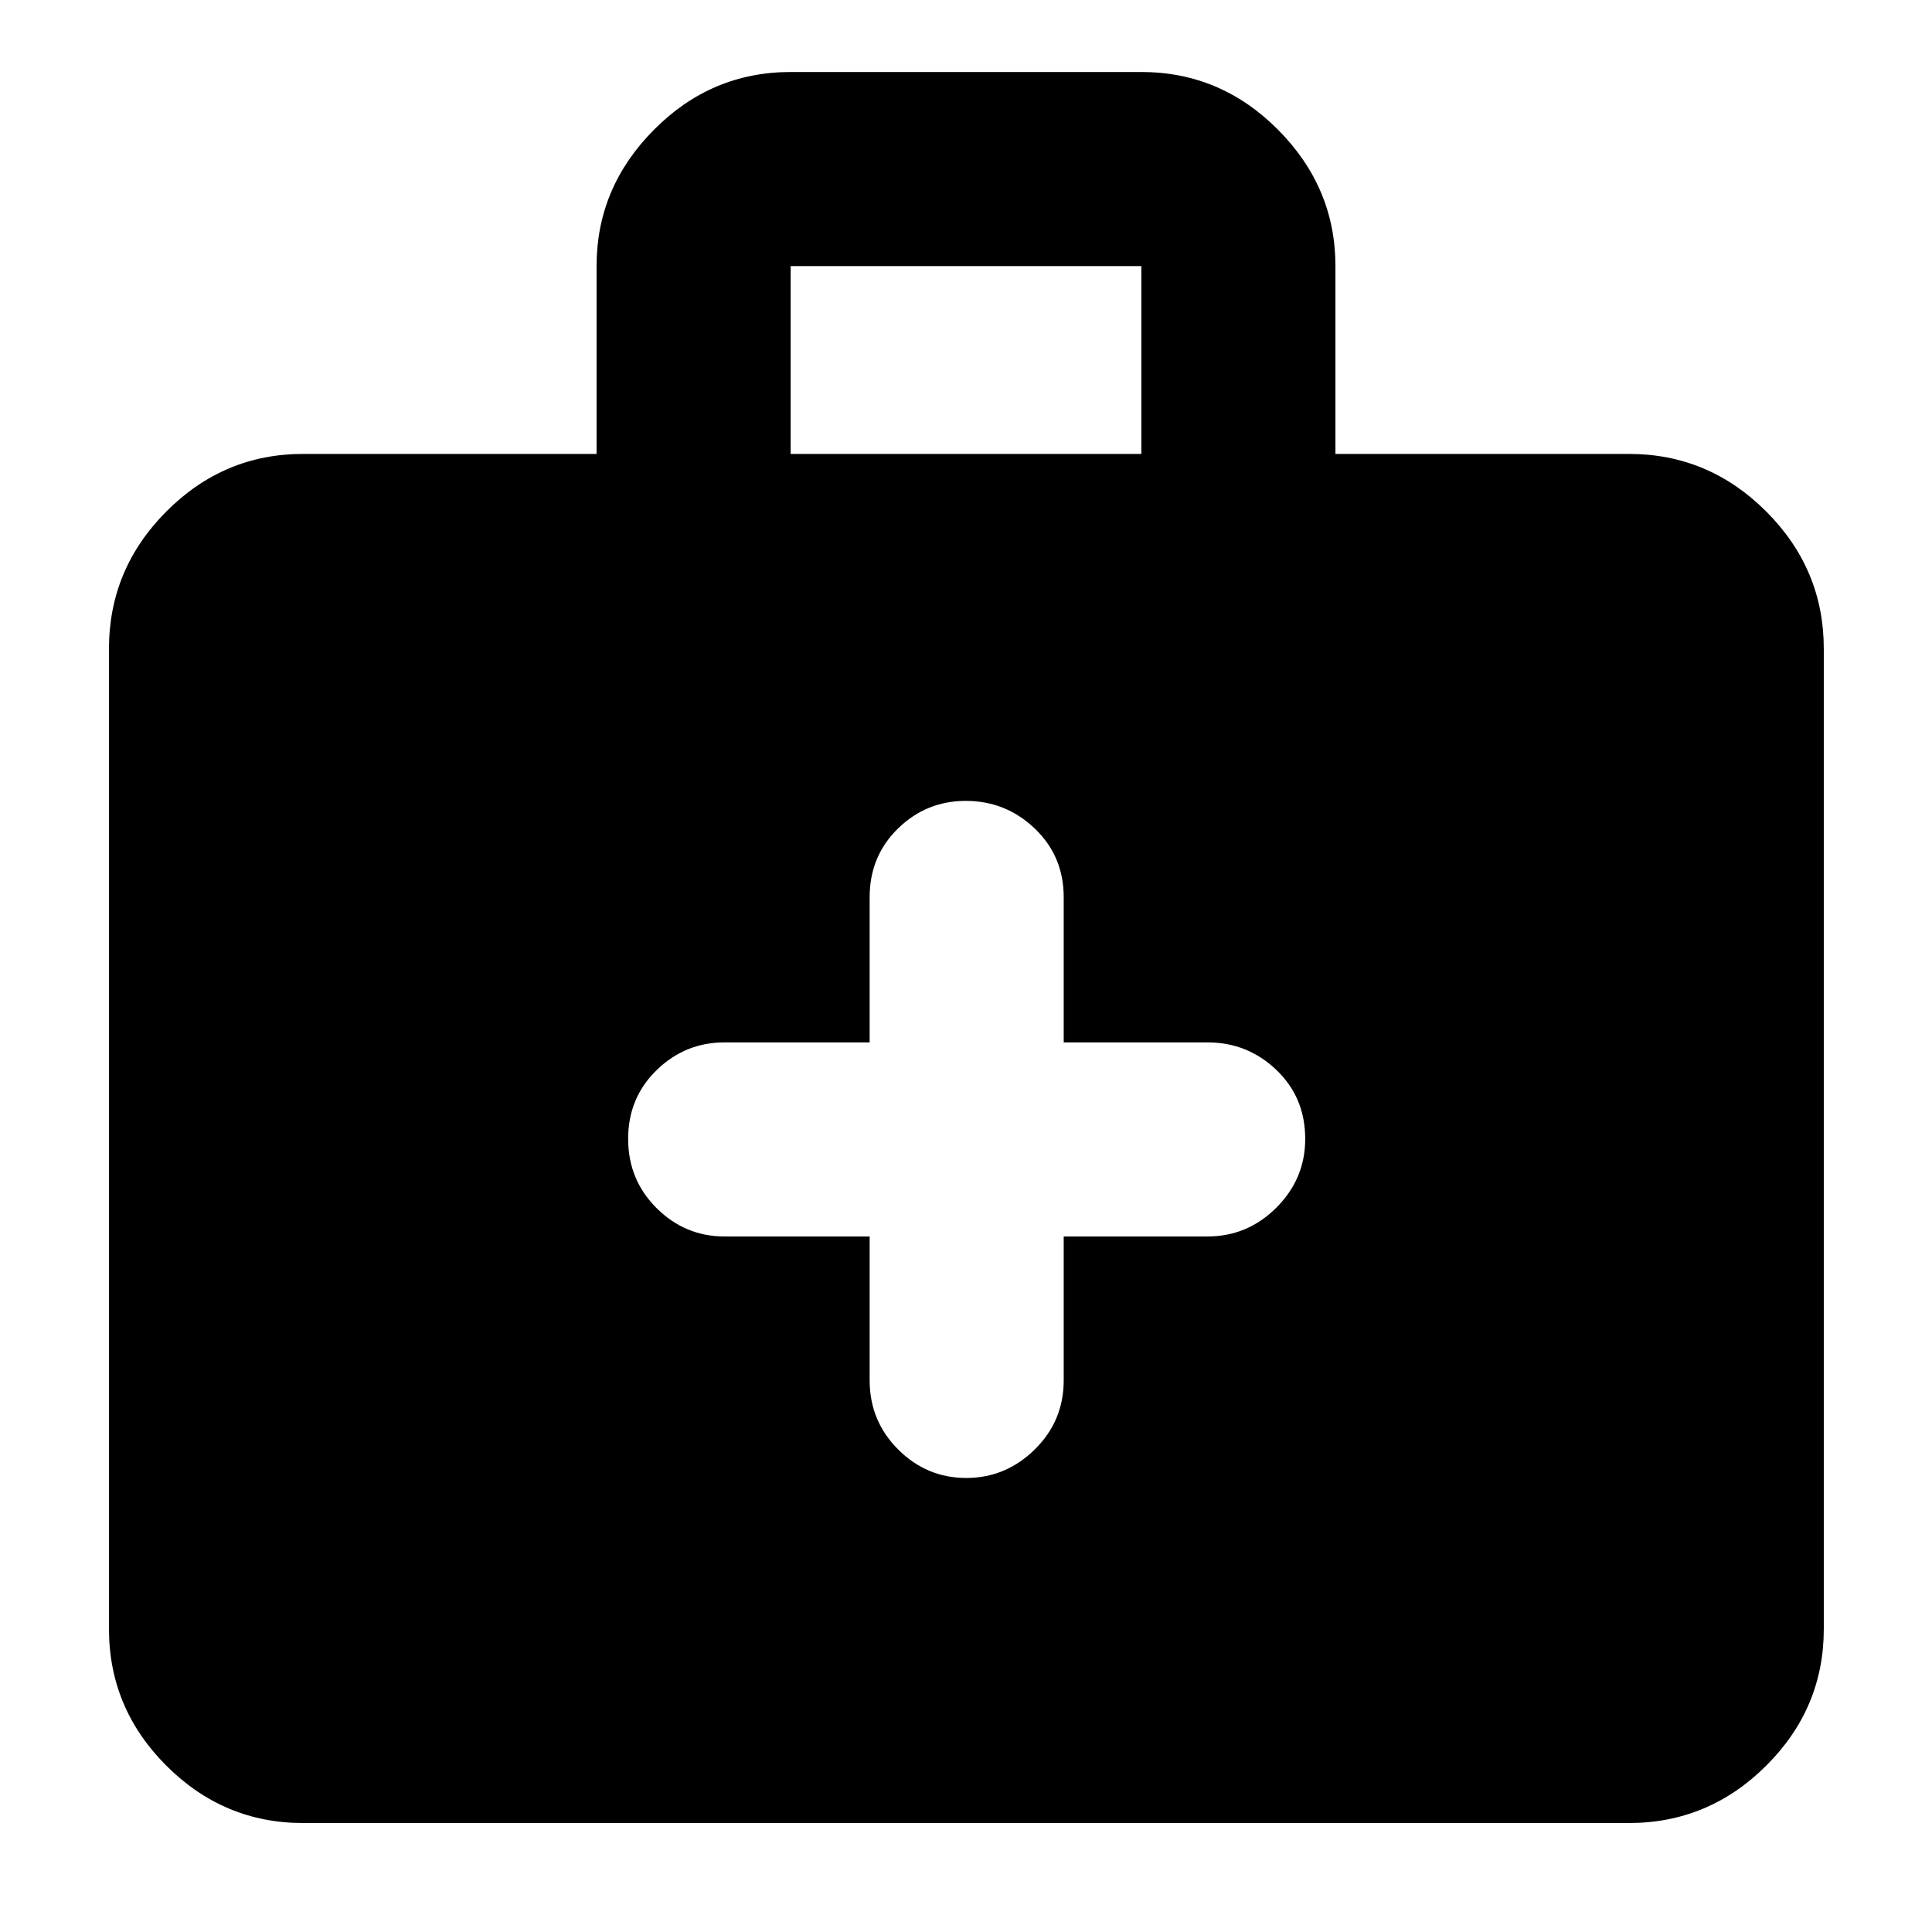 <svg xmlns="http://www.w3.org/2000/svg" height="40" viewBox="0 -960 960 960" width="40"><path d="M150.58-54.15q-39.43 0-67.93-28.5-28.5-28.5-28.5-67.93v-487.06q0-39.59 28.5-68.2t67.93-28.61h145.85v-93.33q0-39.04 28.51-67.74 28.5-28.7 67.93-28.7h174.26q39.43 0 67.93 28.7 28.51 28.7 28.51 67.74v93.33h145.85q39.59 0 68.2 28.61t28.61 68.2v487.06q0 39.43-28.61 67.93-28.61 28.5-68.2 28.5H150.58Zm242.29-680.3h174.26v-93.33H392.87v93.33Zm39.25 388.84v71.45q0 20.25 14.17 34.4 14.18 14.15 33.82 14.15 19.63 0 34.04-14.15 14.4-14.15 14.4-34.4v-71.45H600q19.88 0 34.21-14.31 14.34-14.31 14.34-34.15 0-20.63-14.34-34.3-14.33-13.67-34.21-13.67h-71.45v-72.12q0-20.39-14.37-34.13-14.37-13.75-34.3-13.75-19.64 0-33.7 13.75-14.06 13.74-14.06 34.13v72.12H360q-19.59 0-33.74 13.79-14.14 13.79-14.14 34.14 0 20.34 14.14 34.42 14.15 14.08 33.74 14.08h72.12Z"/></svg>
